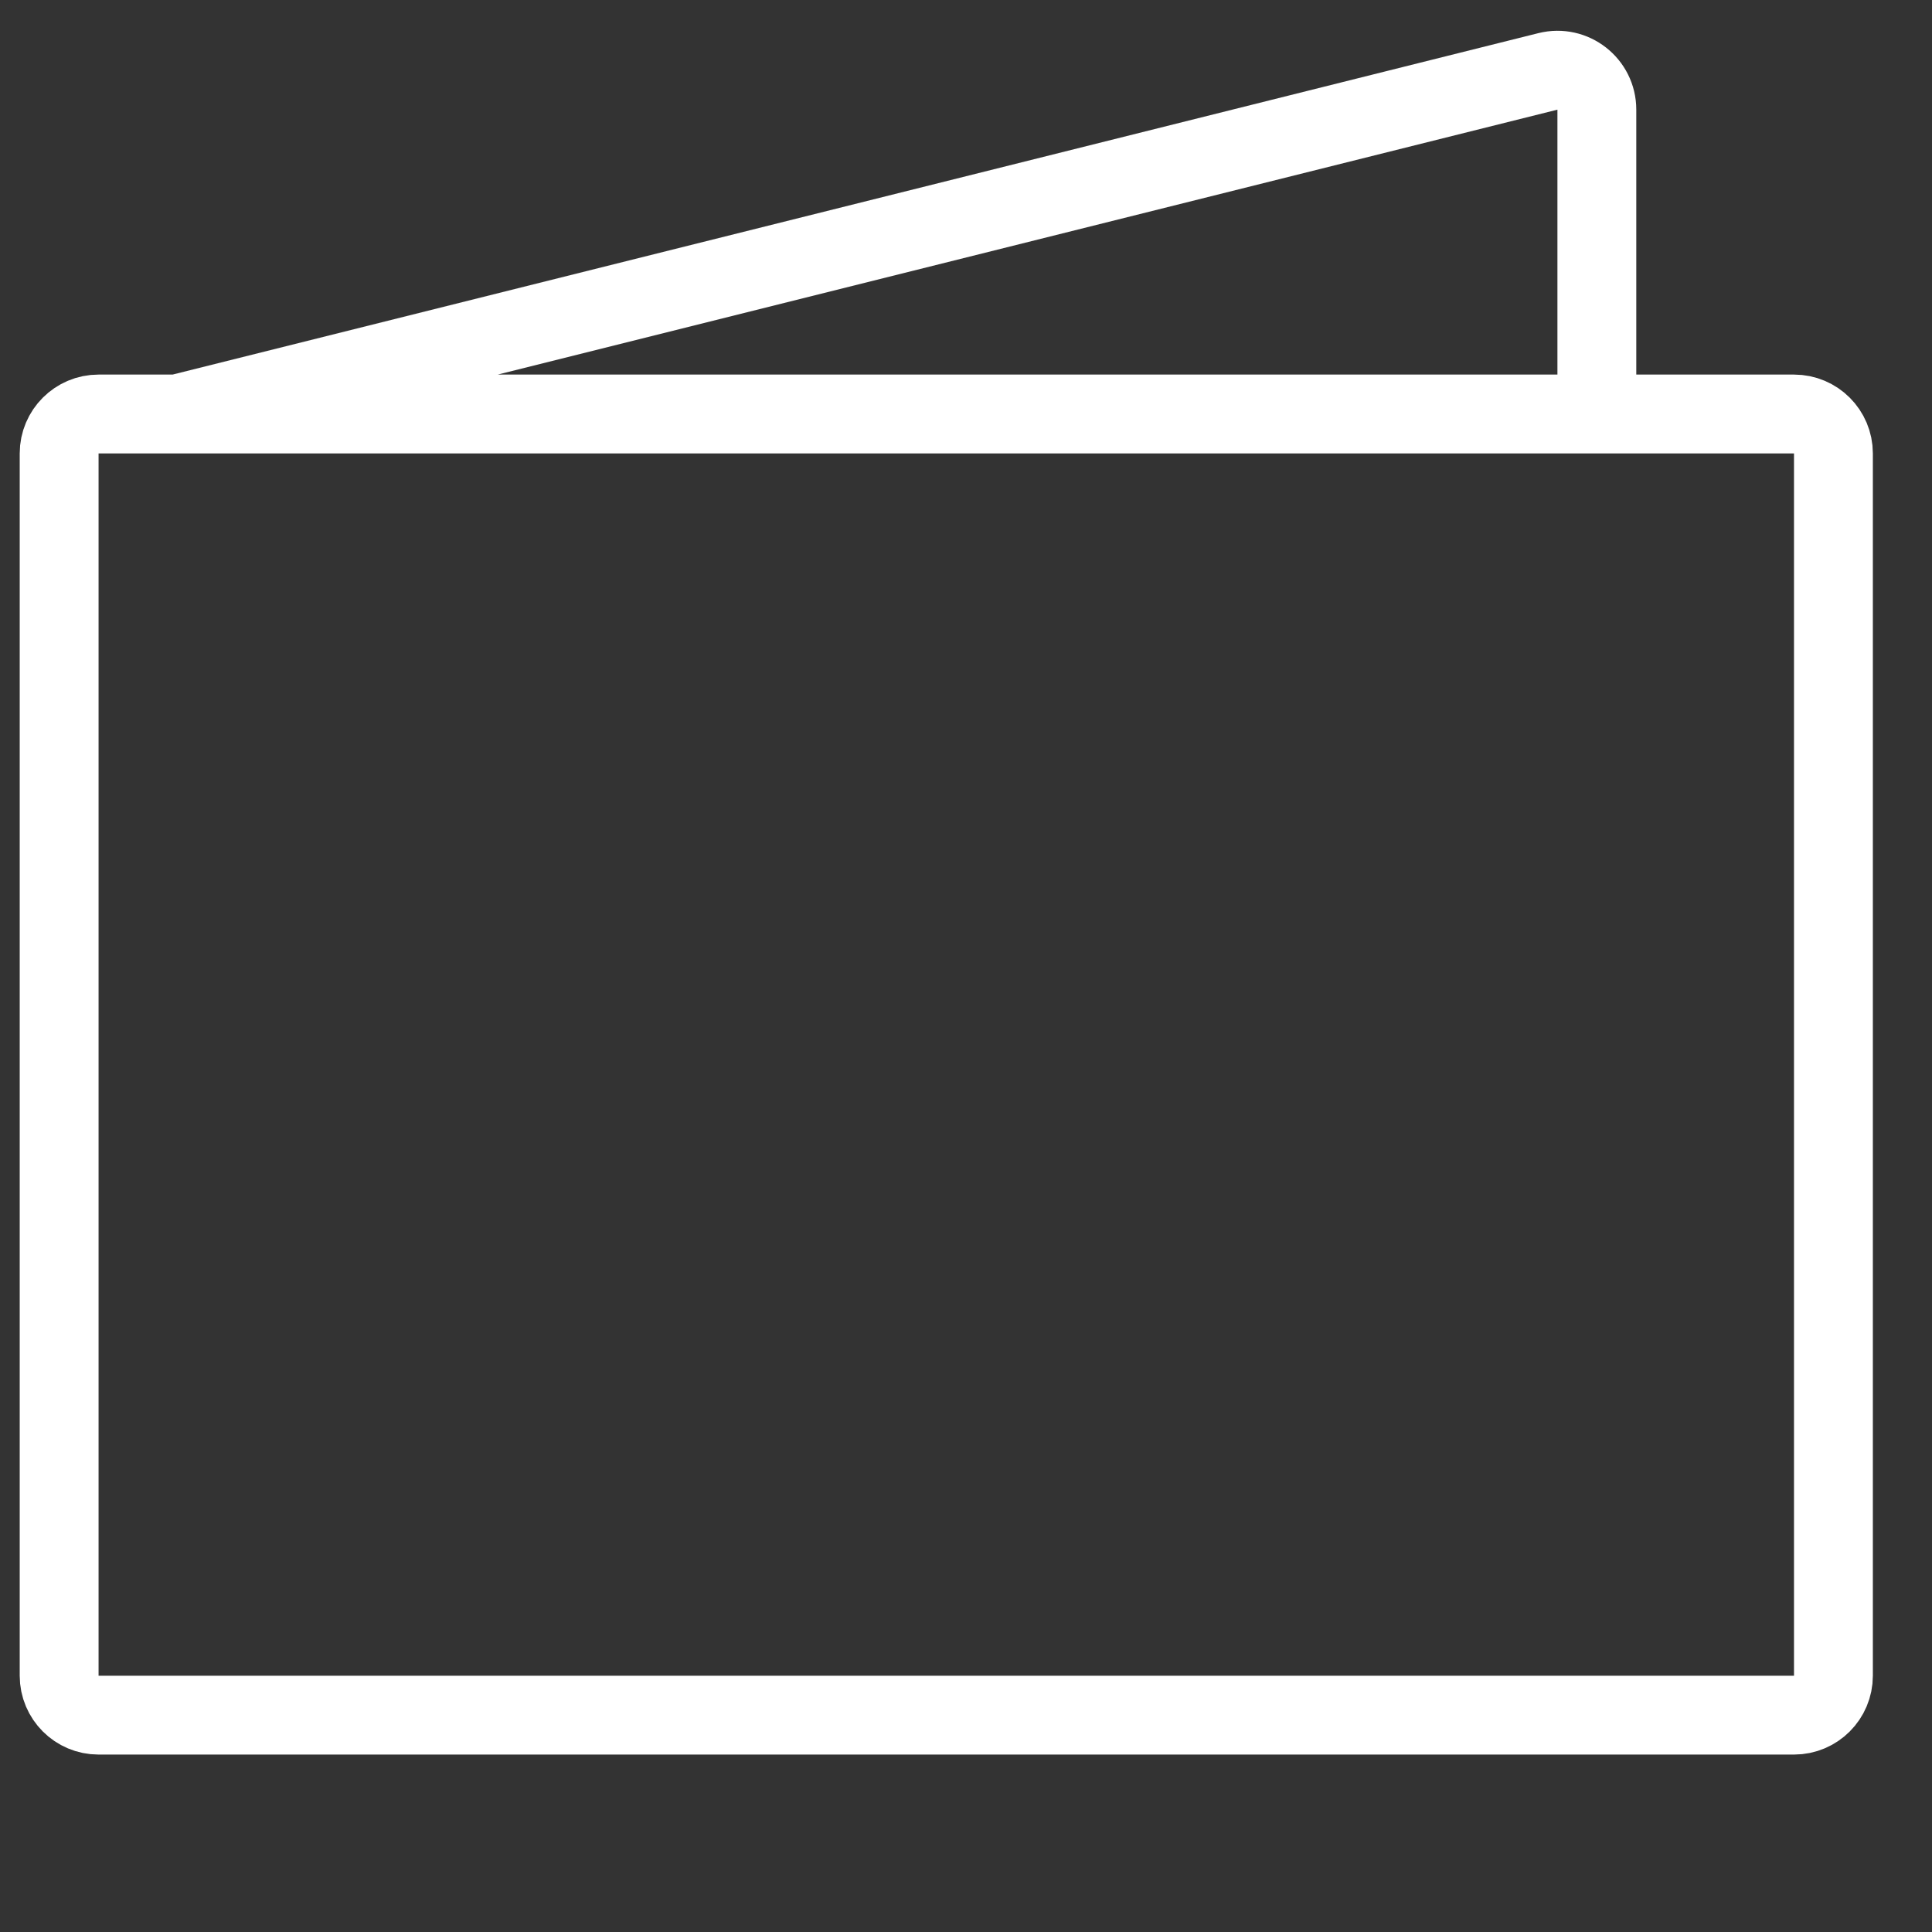 <svg width="49" height="49" viewBox="0 0 49 49" fill="none" xmlns="http://www.w3.org/2000/svg">
<rect x="0" y="0" width="49" height="49" fill="#333333" stroke="none"/>
<path d="M40.5 10.5H45.5C46.052 10.5 46.5 10.948 46.5 11.5V42.5C46.5 43.052 46.052 43.5 45.5 43.5H2.5C1.948 43.5 1.5 43.052 1.5 42.5V11.5C1.5 10.948 1.948 10.5 2.5 10.5H4.5M40.5 10.5V2.781C40.5 2.13 39.889 1.653 39.258 1.811L4.5 10.5M40.5 10.5H4.5" stroke="white" stroke-width="2"/>
</svg>
